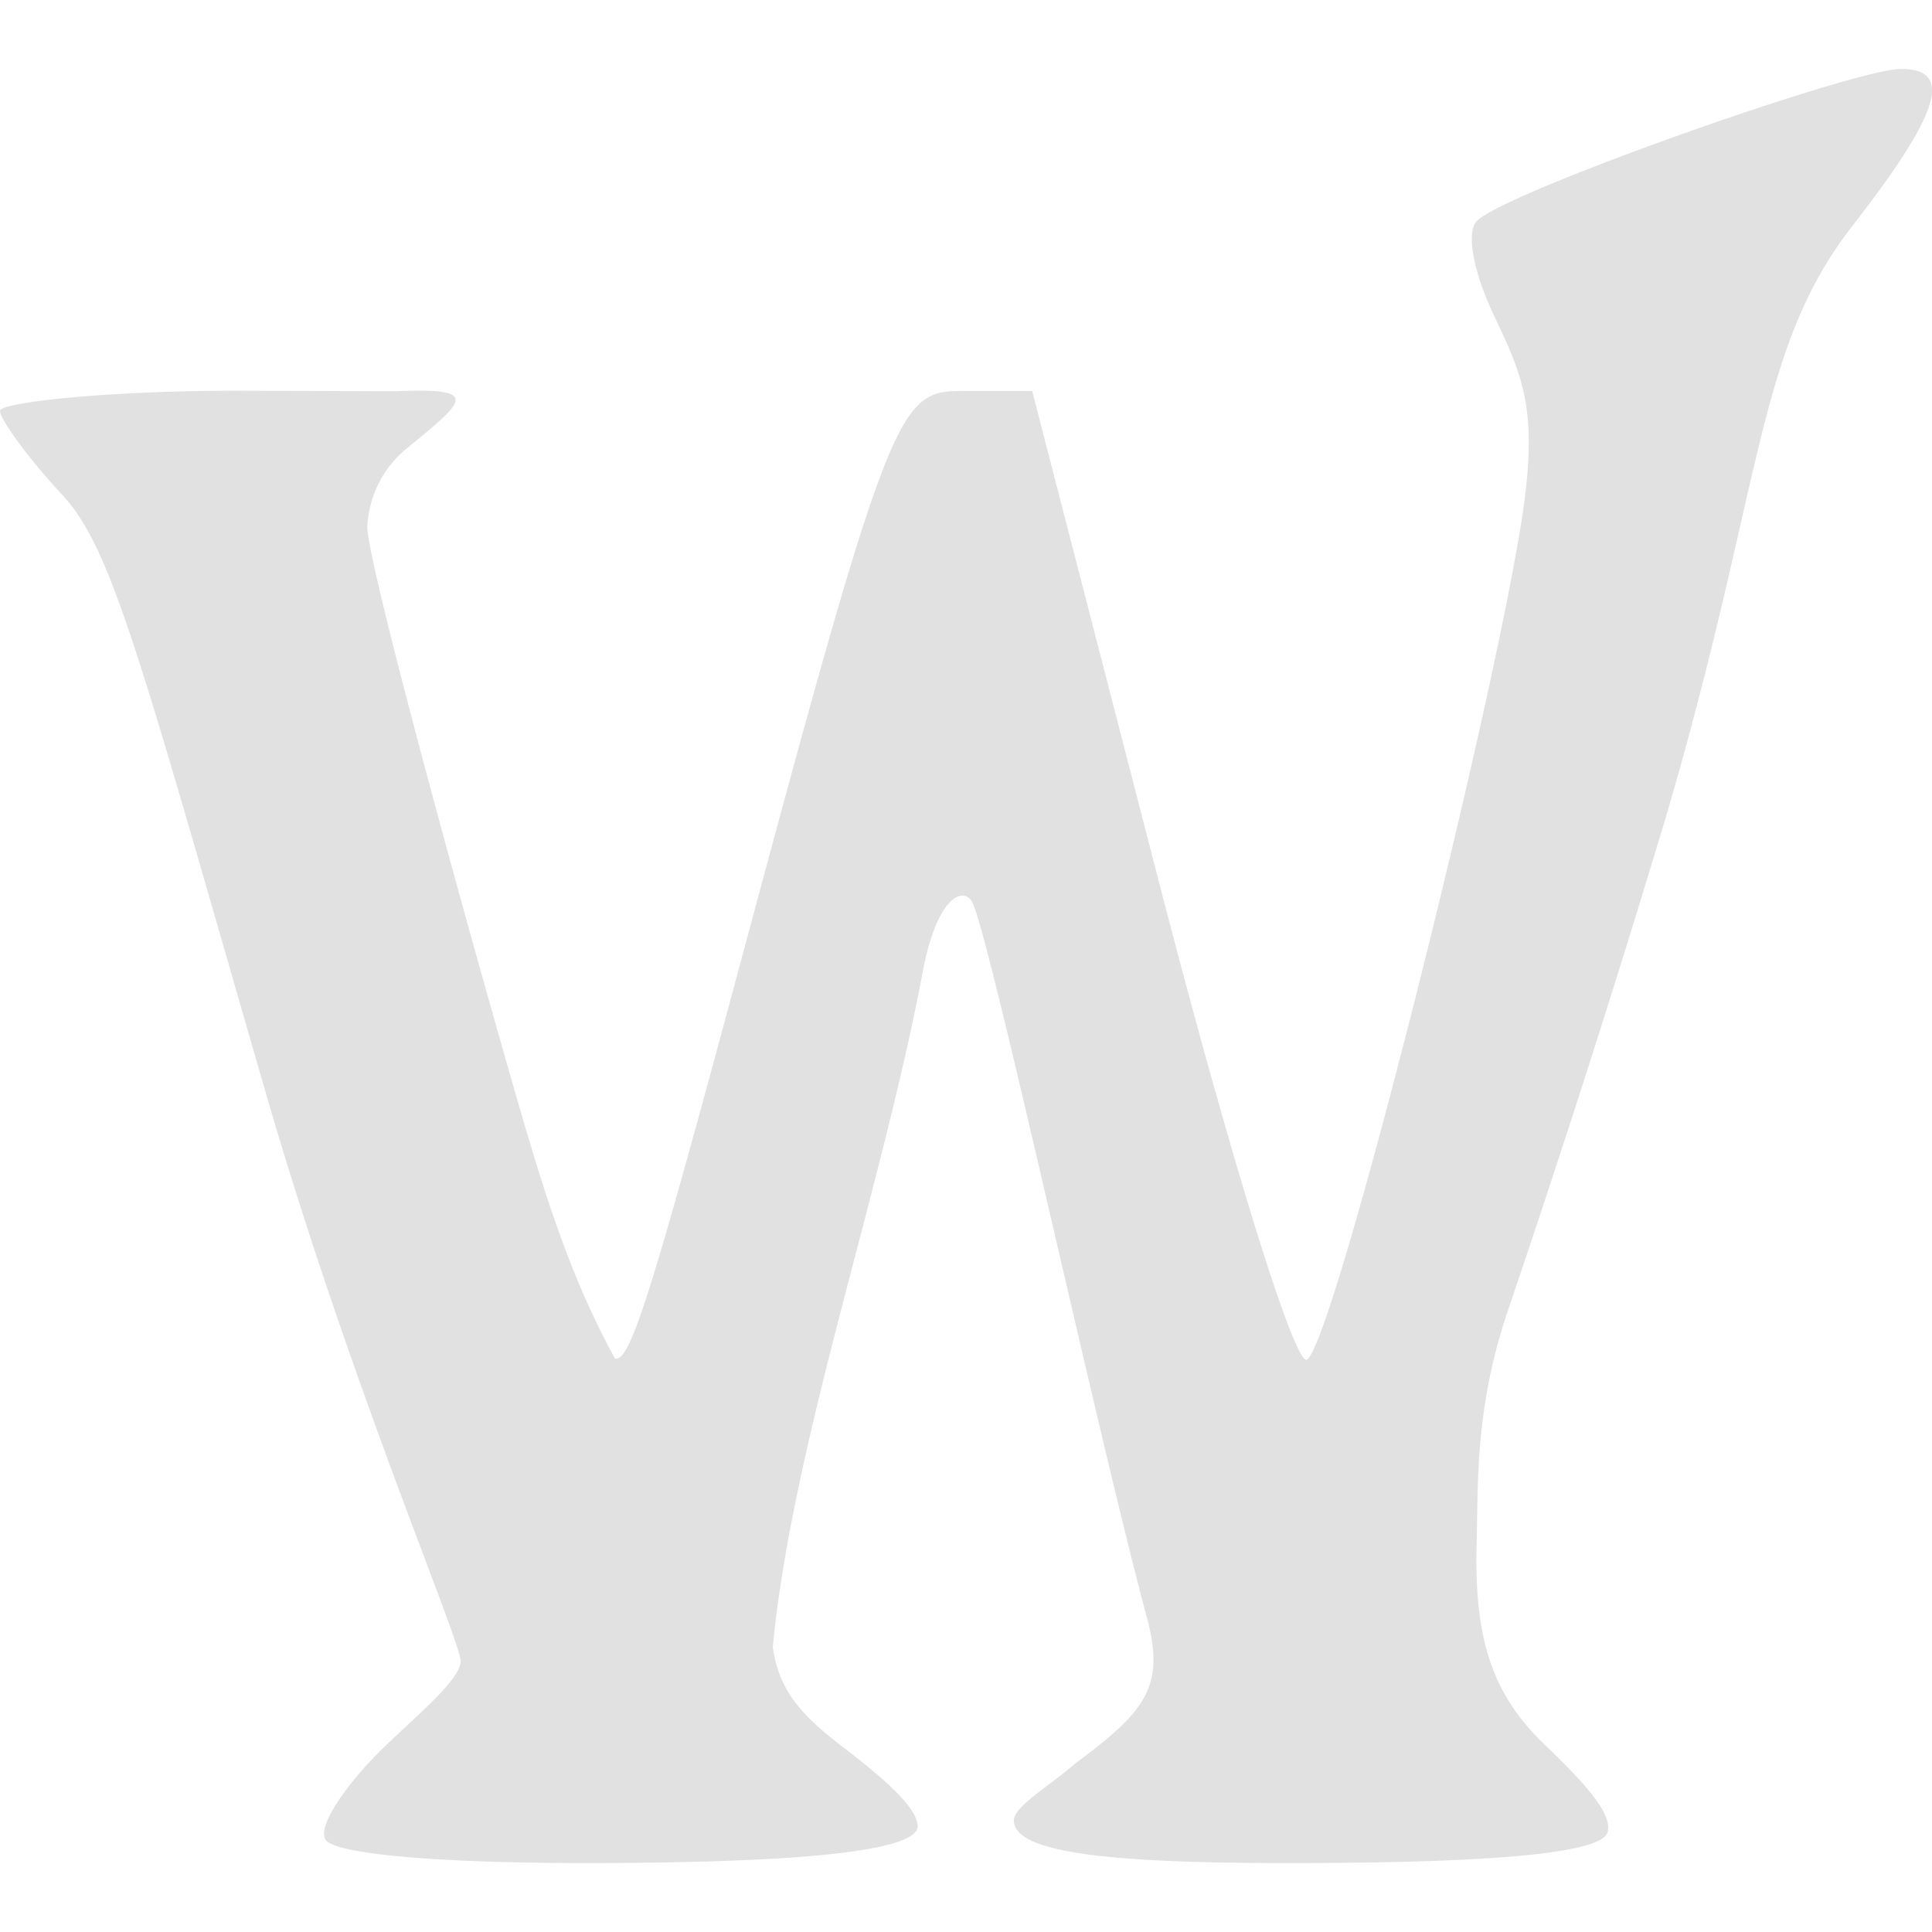 <svg xmlns="http://www.w3.org/2000/svg" style="isolation:isolate" width="16" height="16" version="1.1" id="svg63973"><defs id="defs63969"><style id="current-color-scheme" type="text/css"/></defs><path d="M2.696 15.235c-.066-.106.144-.413.4-.681.257-.268.719-.627.719-.797 0-.17-.919-2.3-1.622-4.734C1.149 5.41.927 4.537.51 4.092.23 3.791 0 3.471 0 3.402c0-.069.906-.17 2.013-.166l1.266.004c.704-.028.582.071.094.47a.89.89 0 0 0-.331.655c0 .275.72 2.938 1.275 4.858.217.738.42 1.378.776 2.028.124.03.291-.489 1.08-3.43 1.259-4.69 1.28-4.583 1.873-4.583h.502l1.045 4.047c.607 2.35 1.126 4.008 1.228 3.975.201-.064 1.476-5.1 1.771-6.892.156-.948.031-1.227-.22-1.756-.174-.367-.232-.694-.139-.784.25-.244 3.124-1.257 3.511-1.257.437 0 .323.367-.405 1.302-.798 1.026-.733 2.129-1.537 4.874a120.945 120.945 0 0 1-1.314 4.106c-.276.815-.246 1.436-.259 1.931-.021.78.125 1.244.559 1.66.368.353.562.581.526.728-.054.217-1.411.257-2.658.257-1.436 0-2.243-.08-2.26-.346-.007-.119.275-.276.512-.481.578-.428.735-.633.598-1.176-.423-1.568-1.312-5.695-1.456-5.957-.071-.129-.299-.053-.418.631-.355 1.843-1.071 3.873-1.232 5.537.045.338.211.549.565.819.397.303.62.514.635.66.026.253-1.361.313-2.759.313-1.21 0-2.071-.074-2.145-.194z" fill="currentColor" color="#e1e1e1" id="path63971"/></svg>